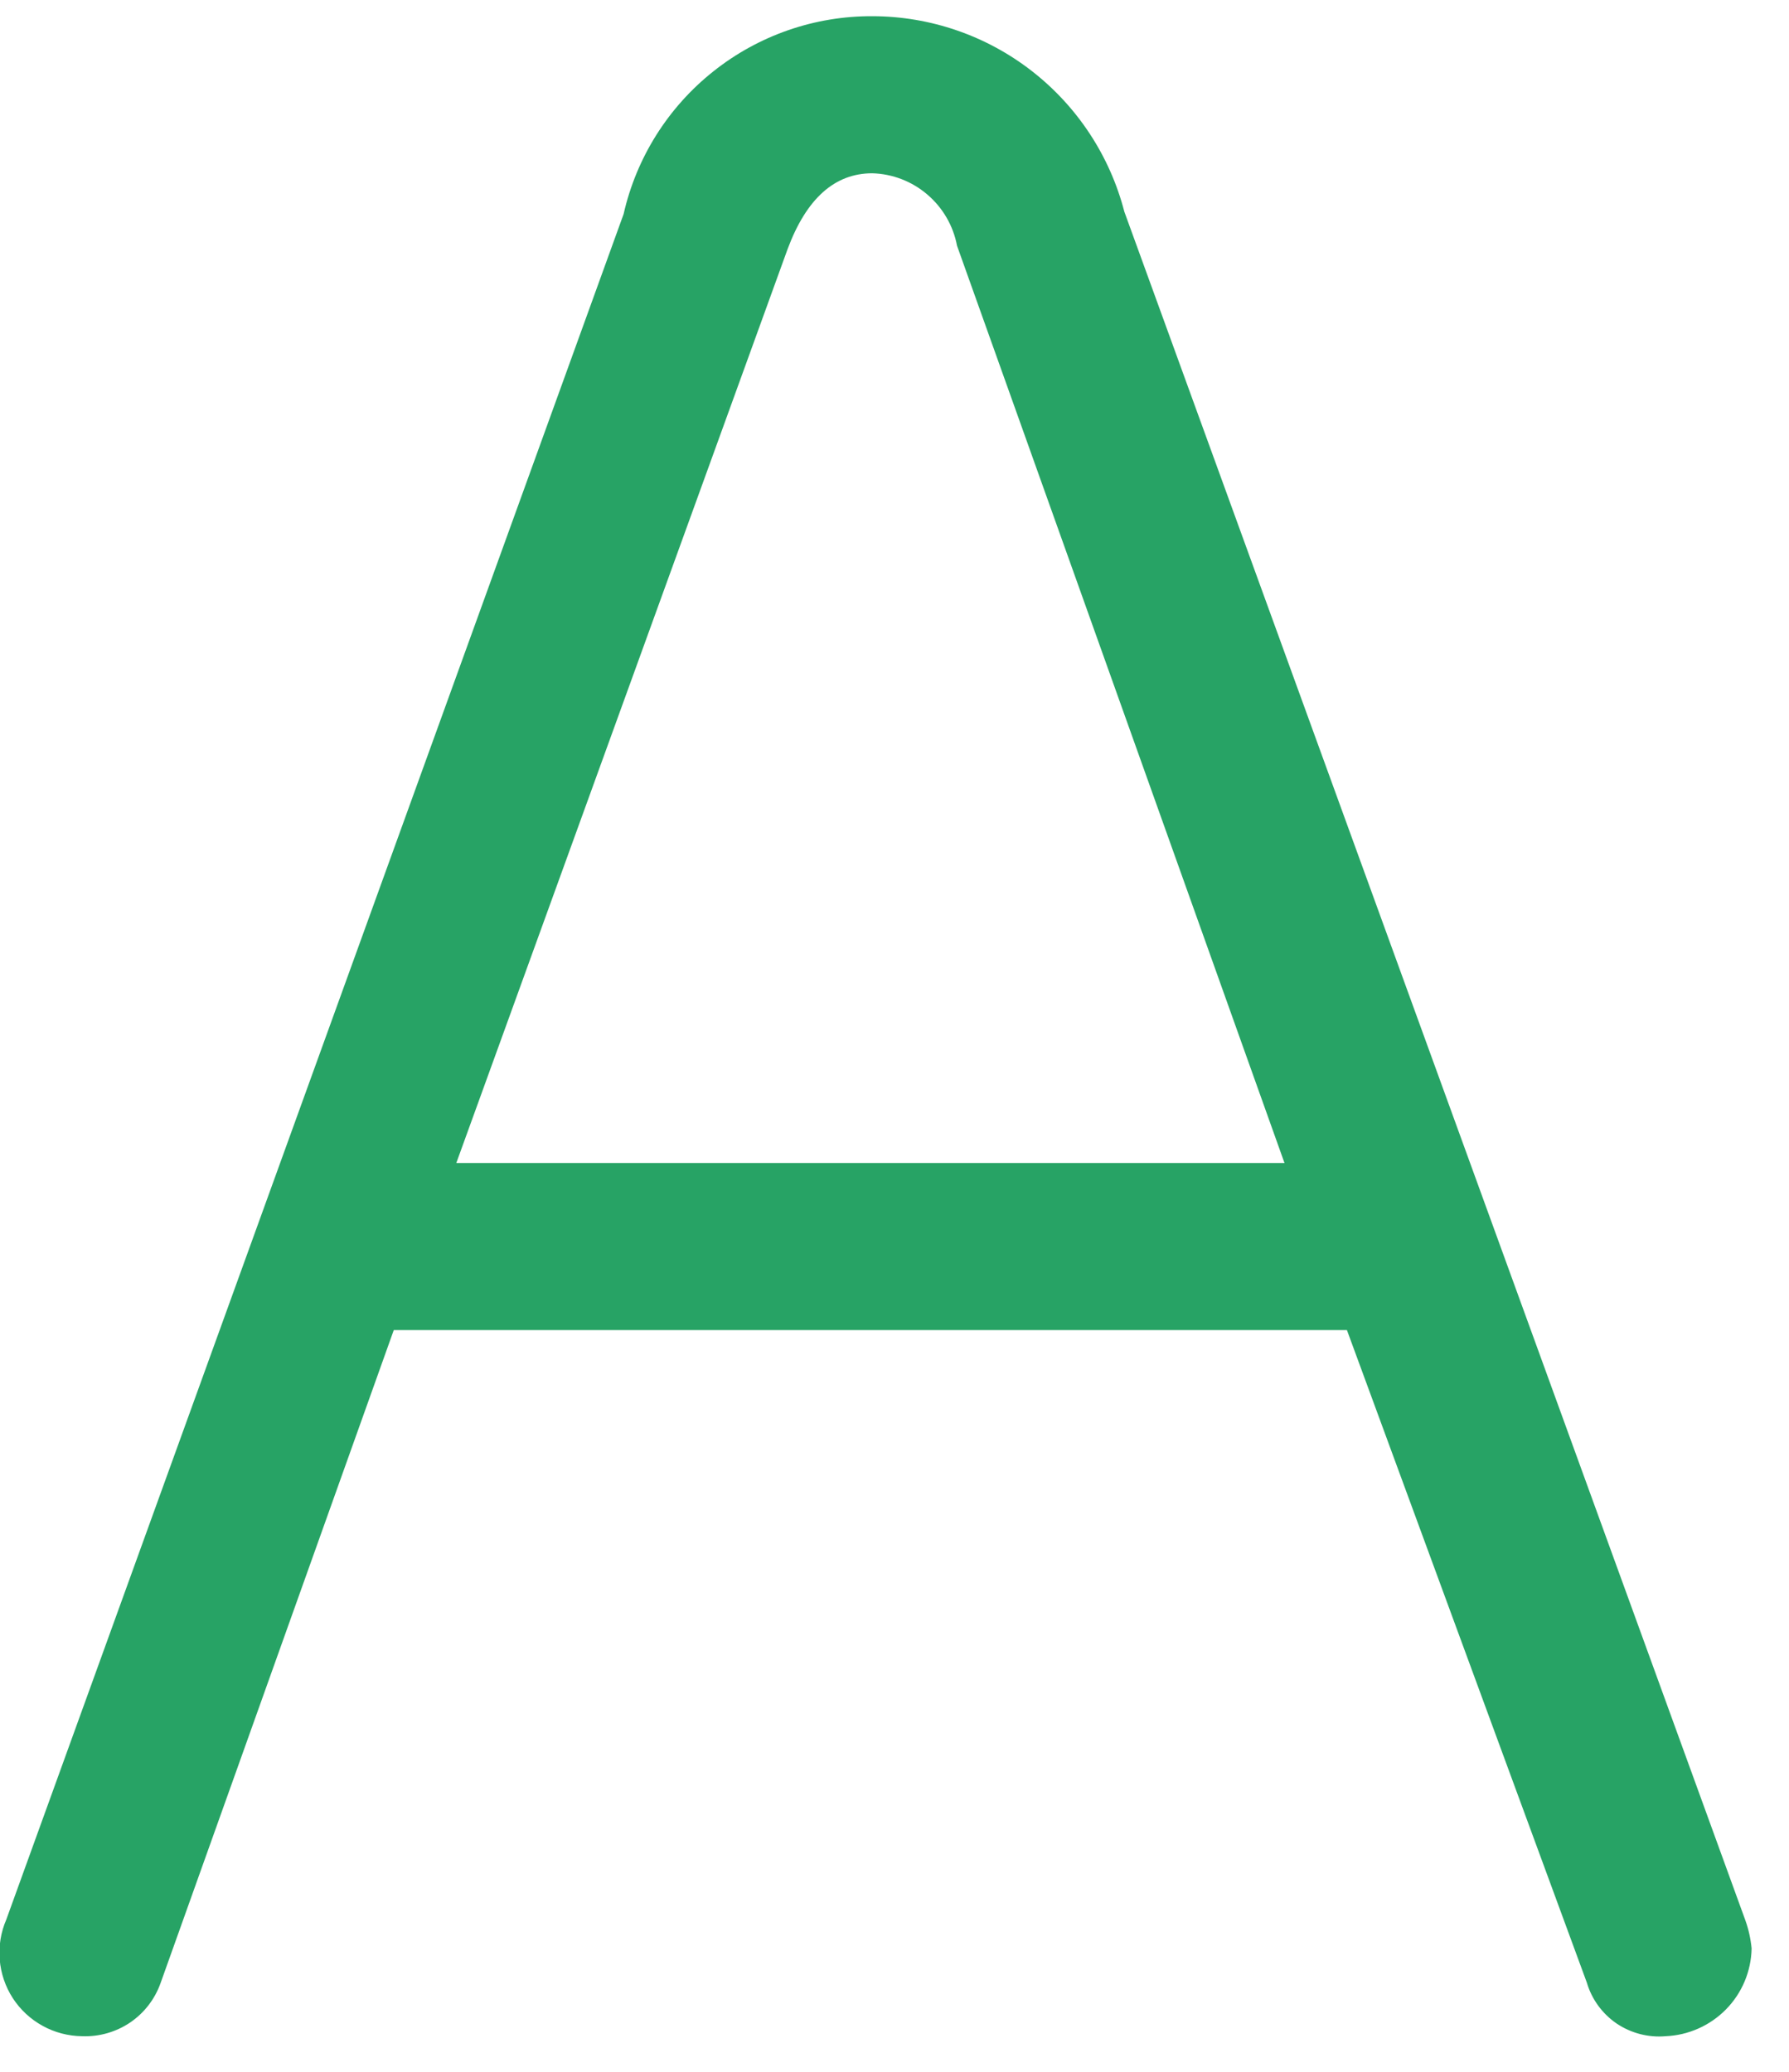<?xml version="1.0" encoding="UTF-8" standalone="no"?><svg width='19' height='22' viewBox='0 0 19 22' fill='none' xmlns='http://www.w3.org/2000/svg'>
<path d='M17.689 21.622C17.506 21.638 17.322 21.59 17.169 21.487C17.017 21.383 16.905 21.23 16.853 21.053L14.305 14.124H4.182L1.707 21.053C1.647 21.225 1.534 21.373 1.383 21.476C1.232 21.578 1.053 21.629 0.871 21.622C0.725 21.62 0.581 21.583 0.453 21.512C0.325 21.442 0.216 21.341 0.136 21.218C0.057 21.096 0.009 20.955 -0.003 20.809C-0.015 20.663 0.009 20.517 0.067 20.383L6.623 2.273C6.759 1.674 7.095 1.14 7.576 0.758C8.056 0.376 8.652 0.169 9.266 0.172C9.878 0.173 10.473 0.377 10.957 0.753C11.441 1.129 11.787 1.654 11.941 2.248L18.536 20.39C18.571 20.487 18.593 20.588 18.603 20.69C18.598 20.933 18.501 21.164 18.331 21.337C18.161 21.51 17.931 21.612 17.689 21.622V21.622ZM4.846 12.35H13.642L10.164 2.609C10.124 2.397 10.013 2.206 9.849 2.066C9.686 1.926 9.479 1.846 9.264 1.84C8.865 1.84 8.565 2.108 8.365 2.644L4.846 12.35Z' fill='#27A365'/>
</svg>
